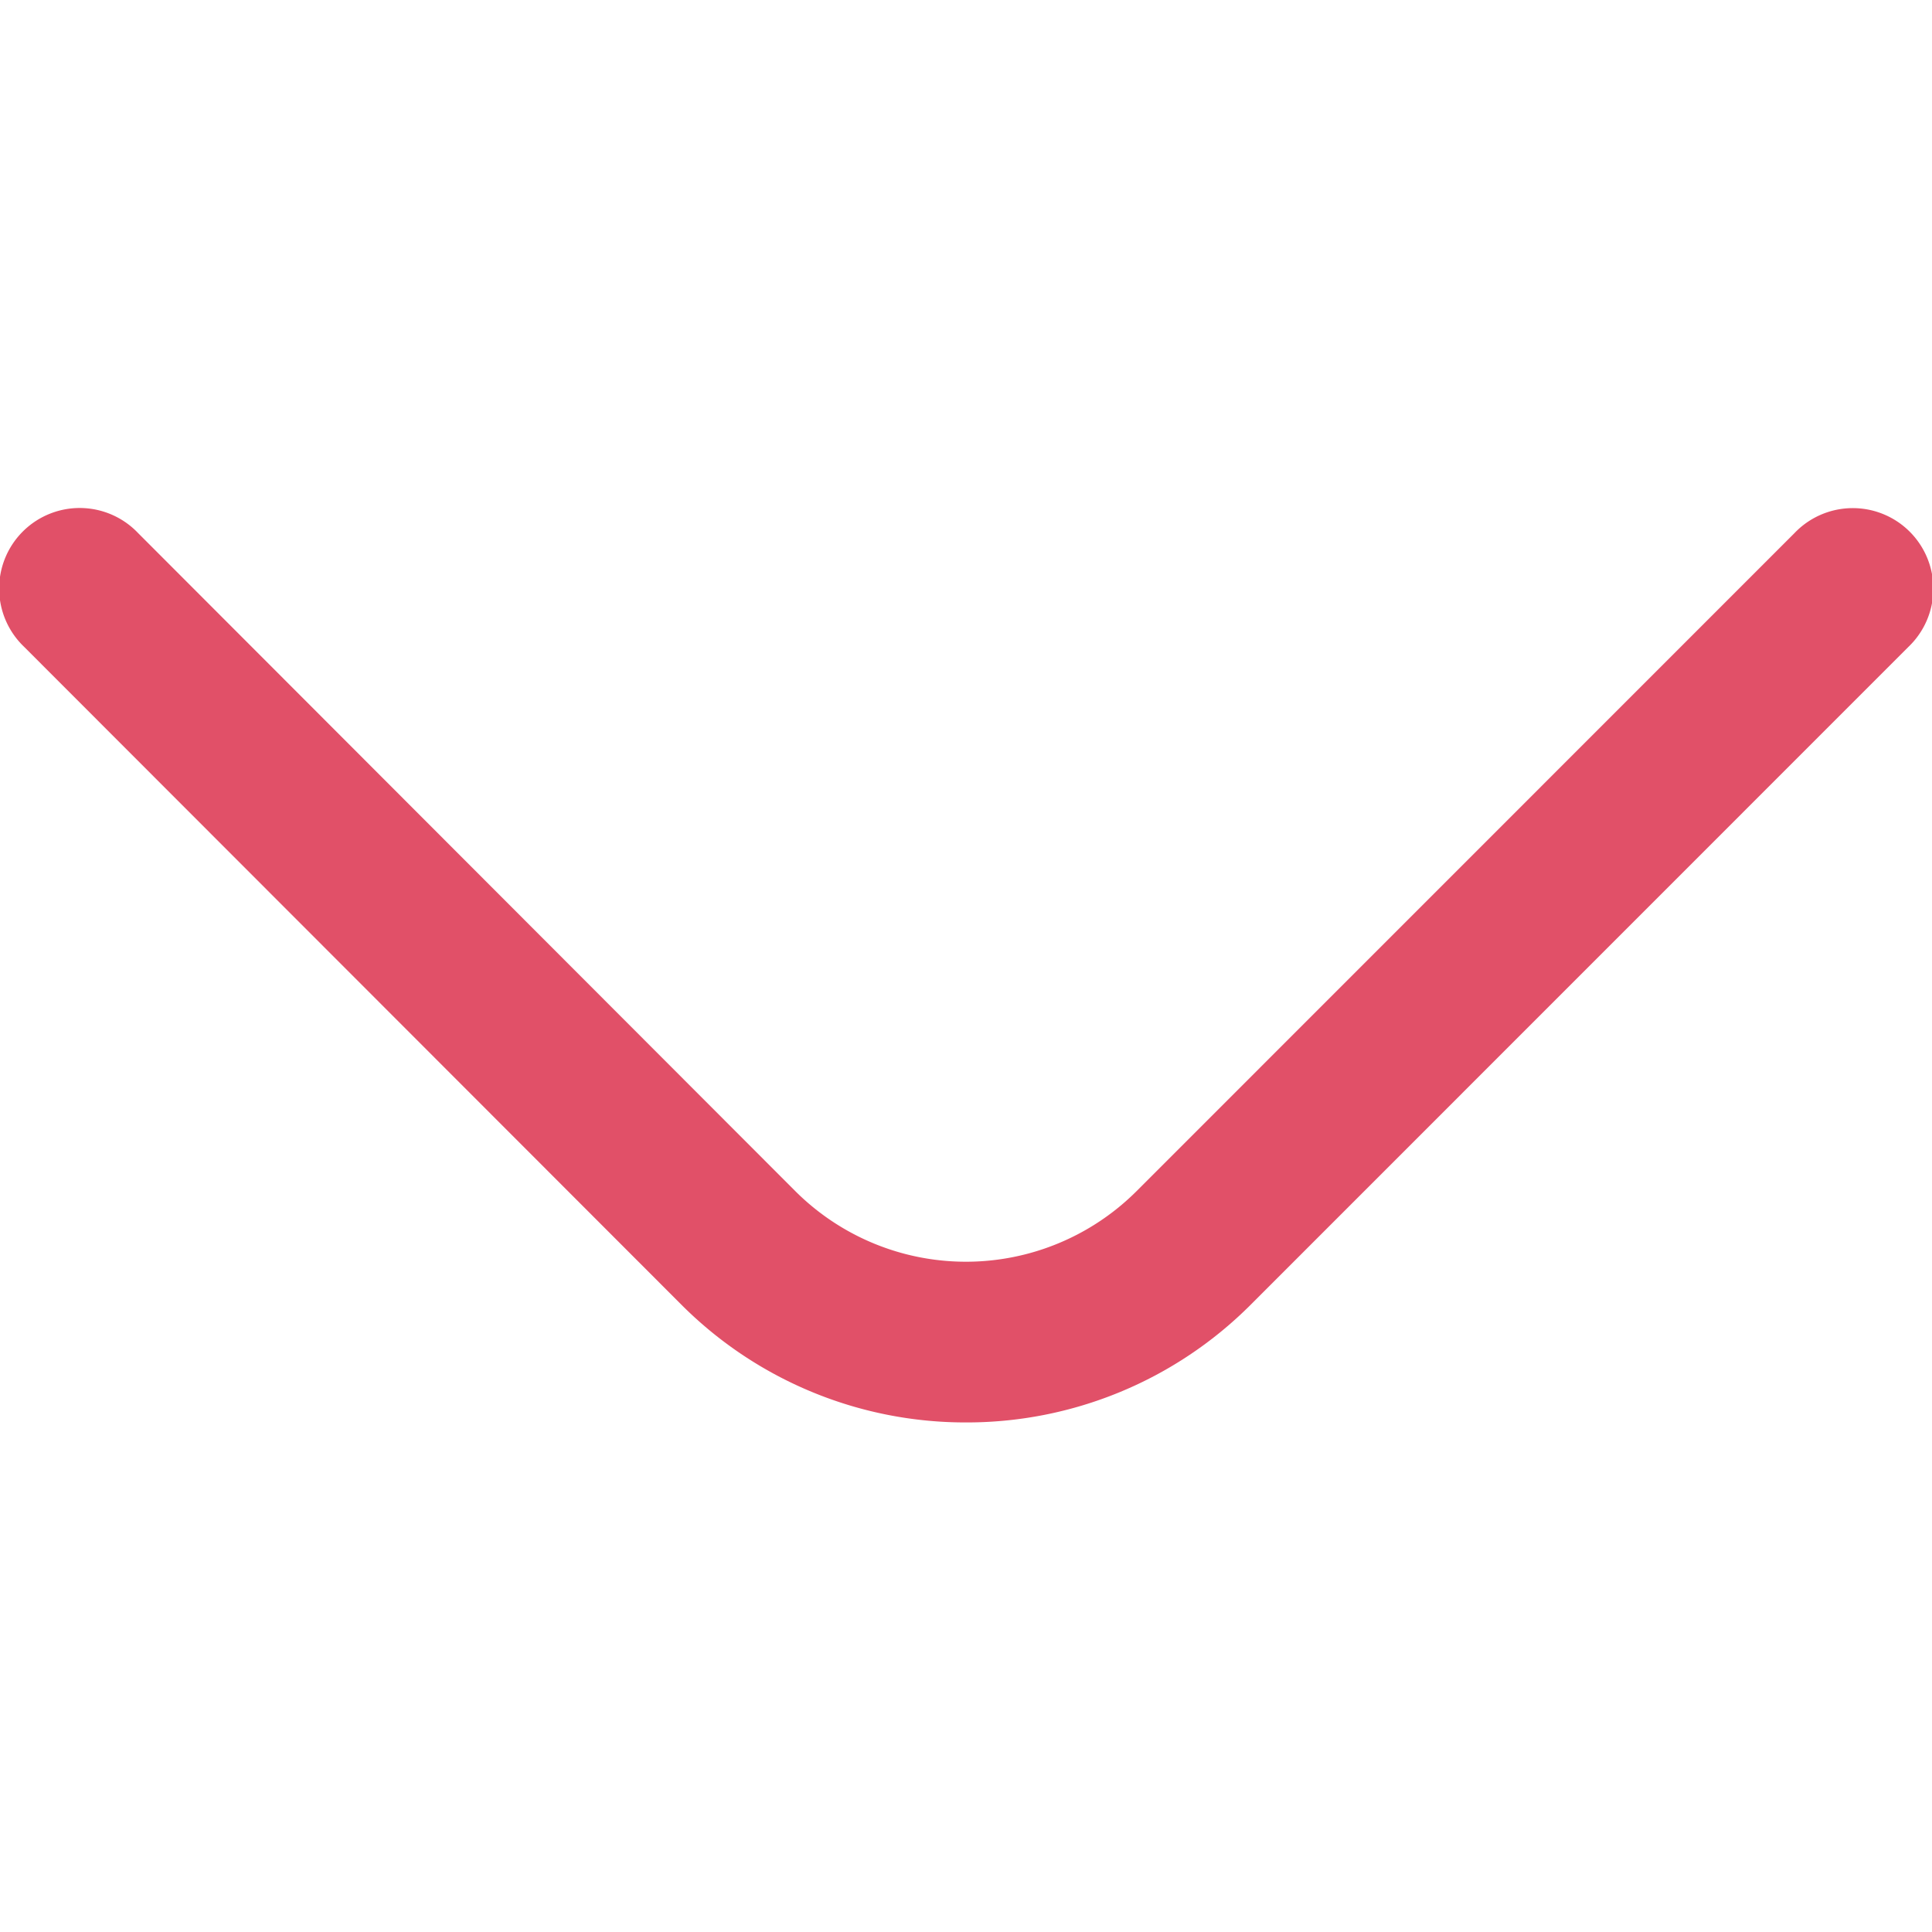 <svg xmlns="http://www.w3.org/2000/svg" xmlns:xlink="http://www.w3.org/1999/xlink" width="16" height="16" viewBox="0 0 16 16">
  <defs>
    <clipPath id="clip-path">
      <rect id="Rectangle_2396" data-name="Rectangle 2396" width="16" height="16" transform="translate(335 145)" fill="#e15068" stroke="#707070" stroke-width="1"/>
    </clipPath>
  </defs>
  <g id="Mask_Group_103" data-name="Mask Group 103" transform="translate(-335 -145)" clip-path="url(#clip-path)">
    <path id="fi-rr-angle-down" d="M8,11.446a3.323,3.323,0,0,1-2.357-.975L.2,5.023a.667.667,0,1,1,.943-.943L6.585,9.529a2,2,0,0,0,2.829,0l5.447-5.448a.667.667,0,1,1,.943.943l-5.447,5.448A3.323,3.323,0,0,1,8,11.446Z" transform="translate(335 145.334)" fill="#e15068"/>
  </g>
</svg>
